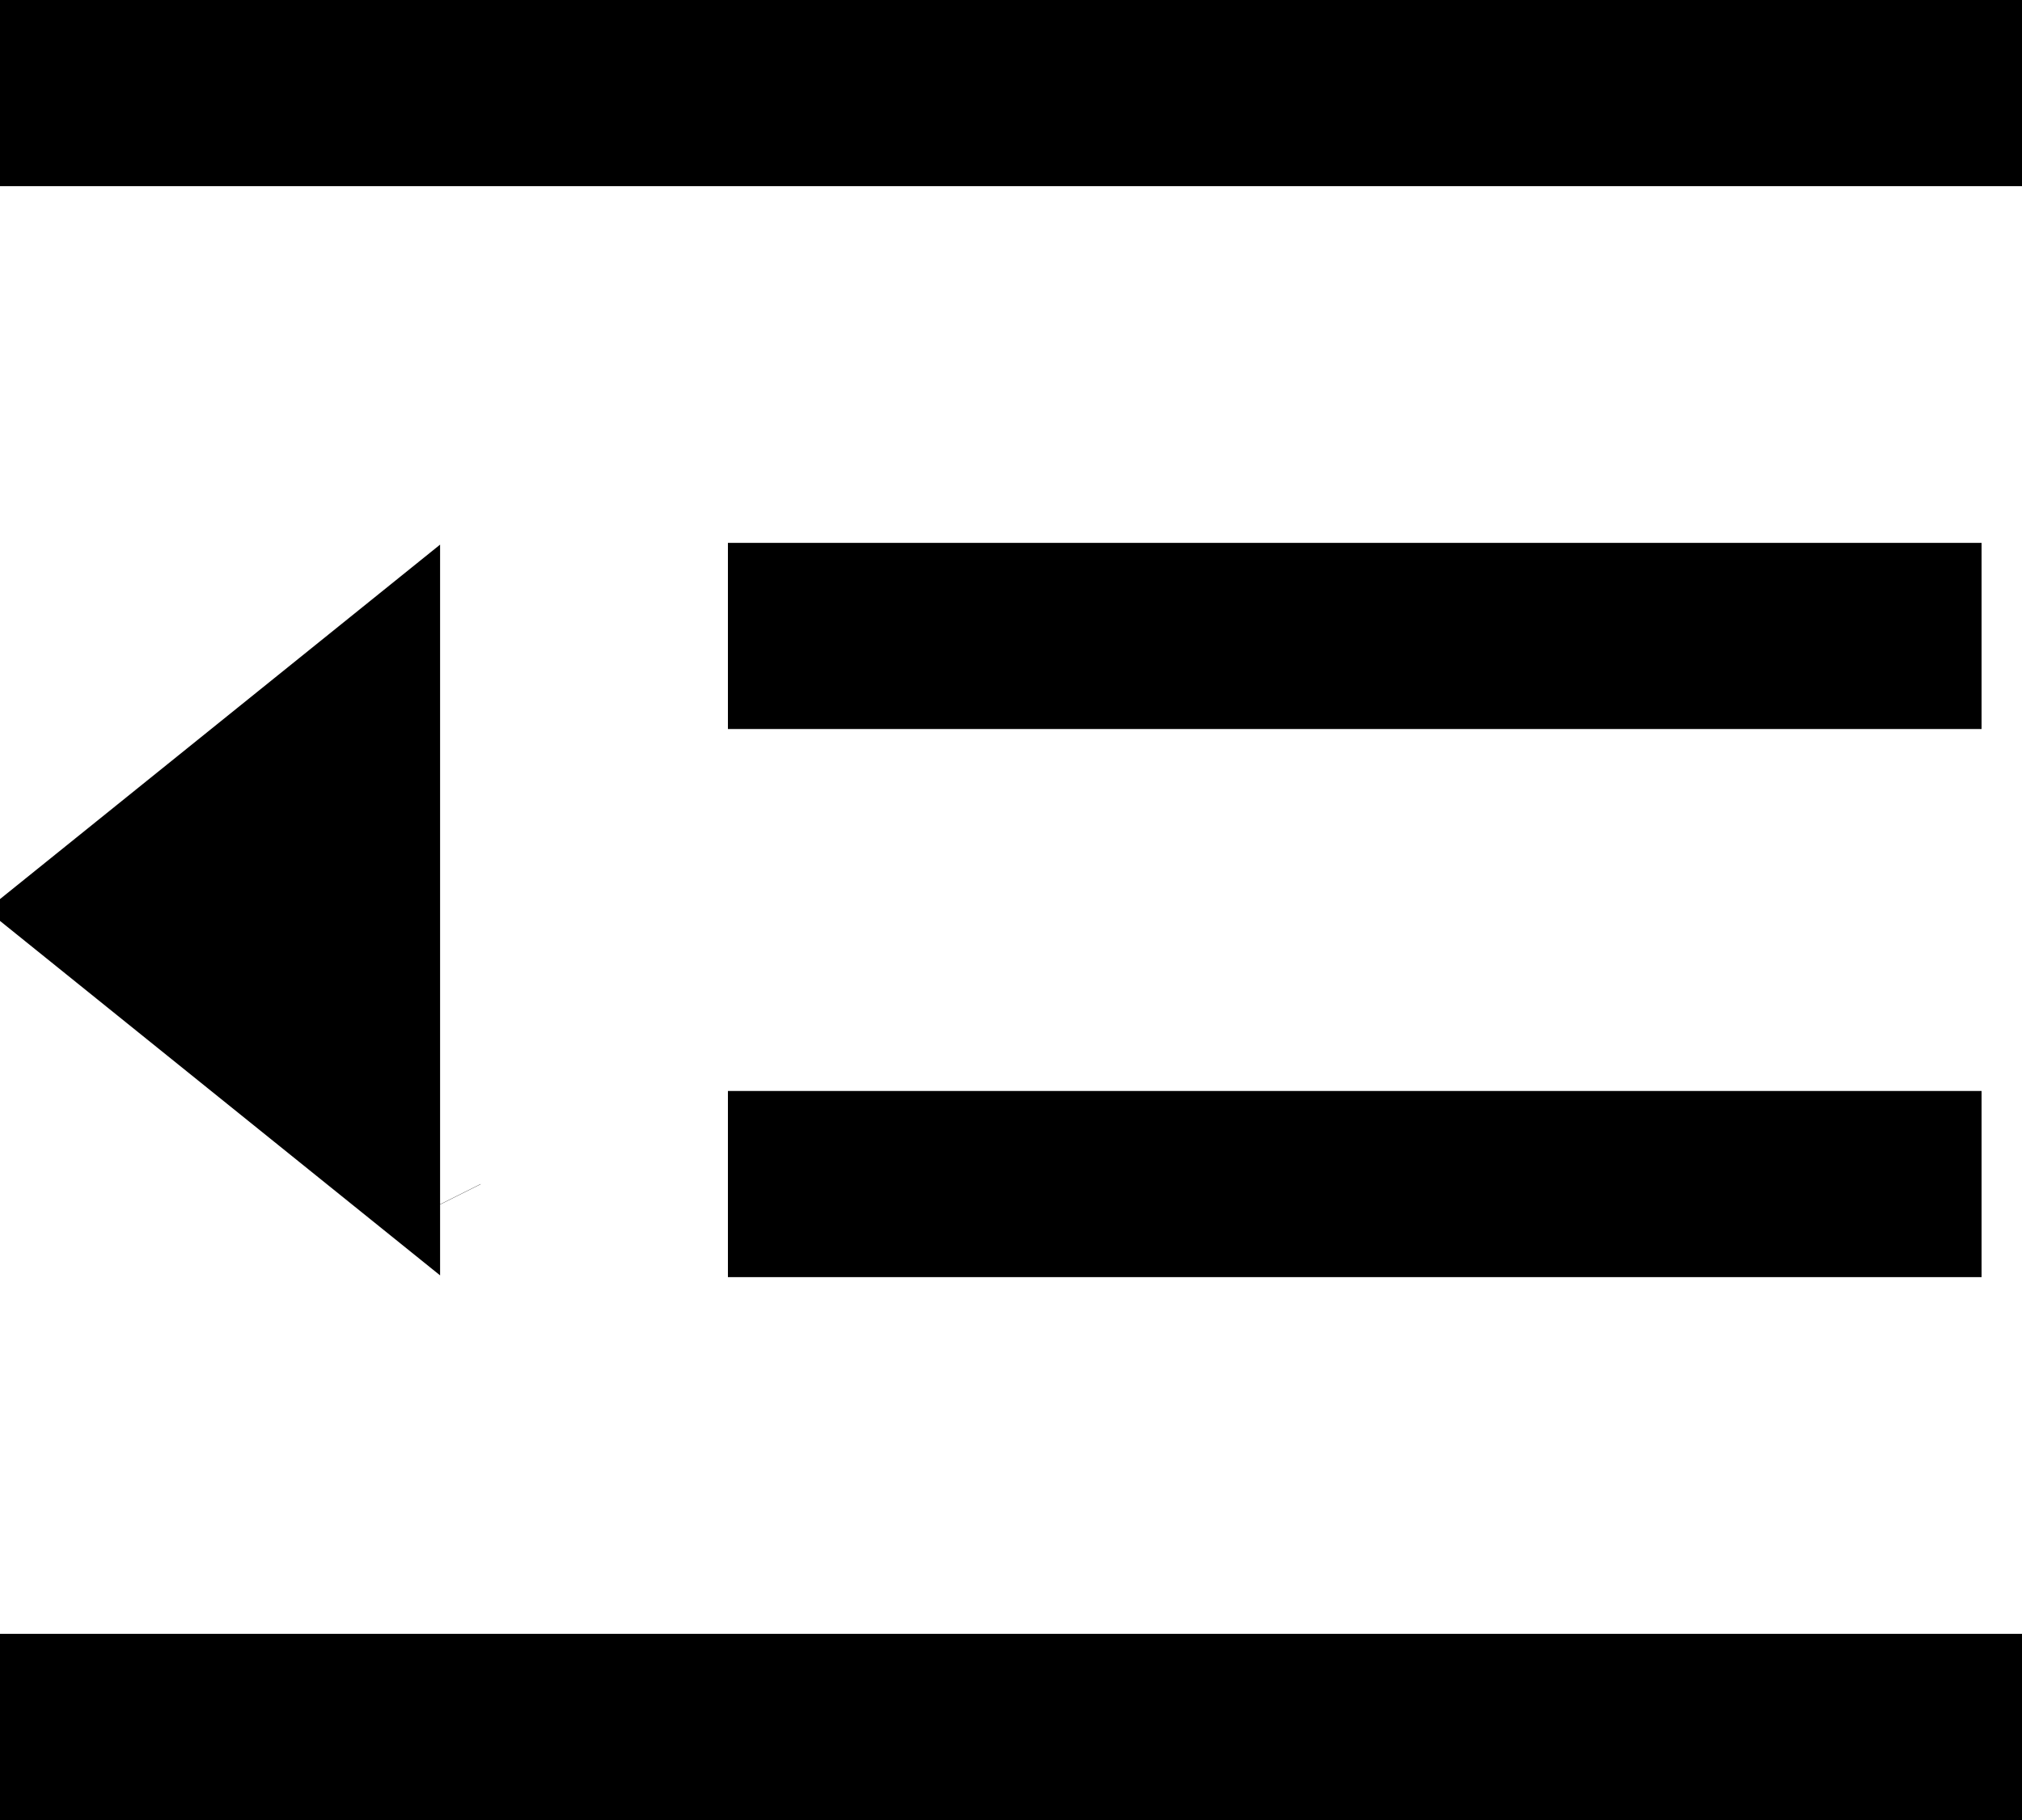 <svg width="20" height="18" viewBox="0 0 20 18" fill="none" xmlns="http://www.w3.org/2000/svg">
    <path
        d="M0.663 9L3.853 6.431V11.569L0.663 9ZM4.307 11.936L4.306 11.934L4.307 11.936ZM19.1 6.71H7.7V5.869H19.1V6.71ZM7.7 12.131V11.29H19.1V12.131H7.7ZM0.5 0.5H19.5V1.341H0.5V0.5ZM0.5 17.5V16.659H19.5V17.5H0.5Z"
        fill="currentColor" stroke="currentColor" />
</svg>